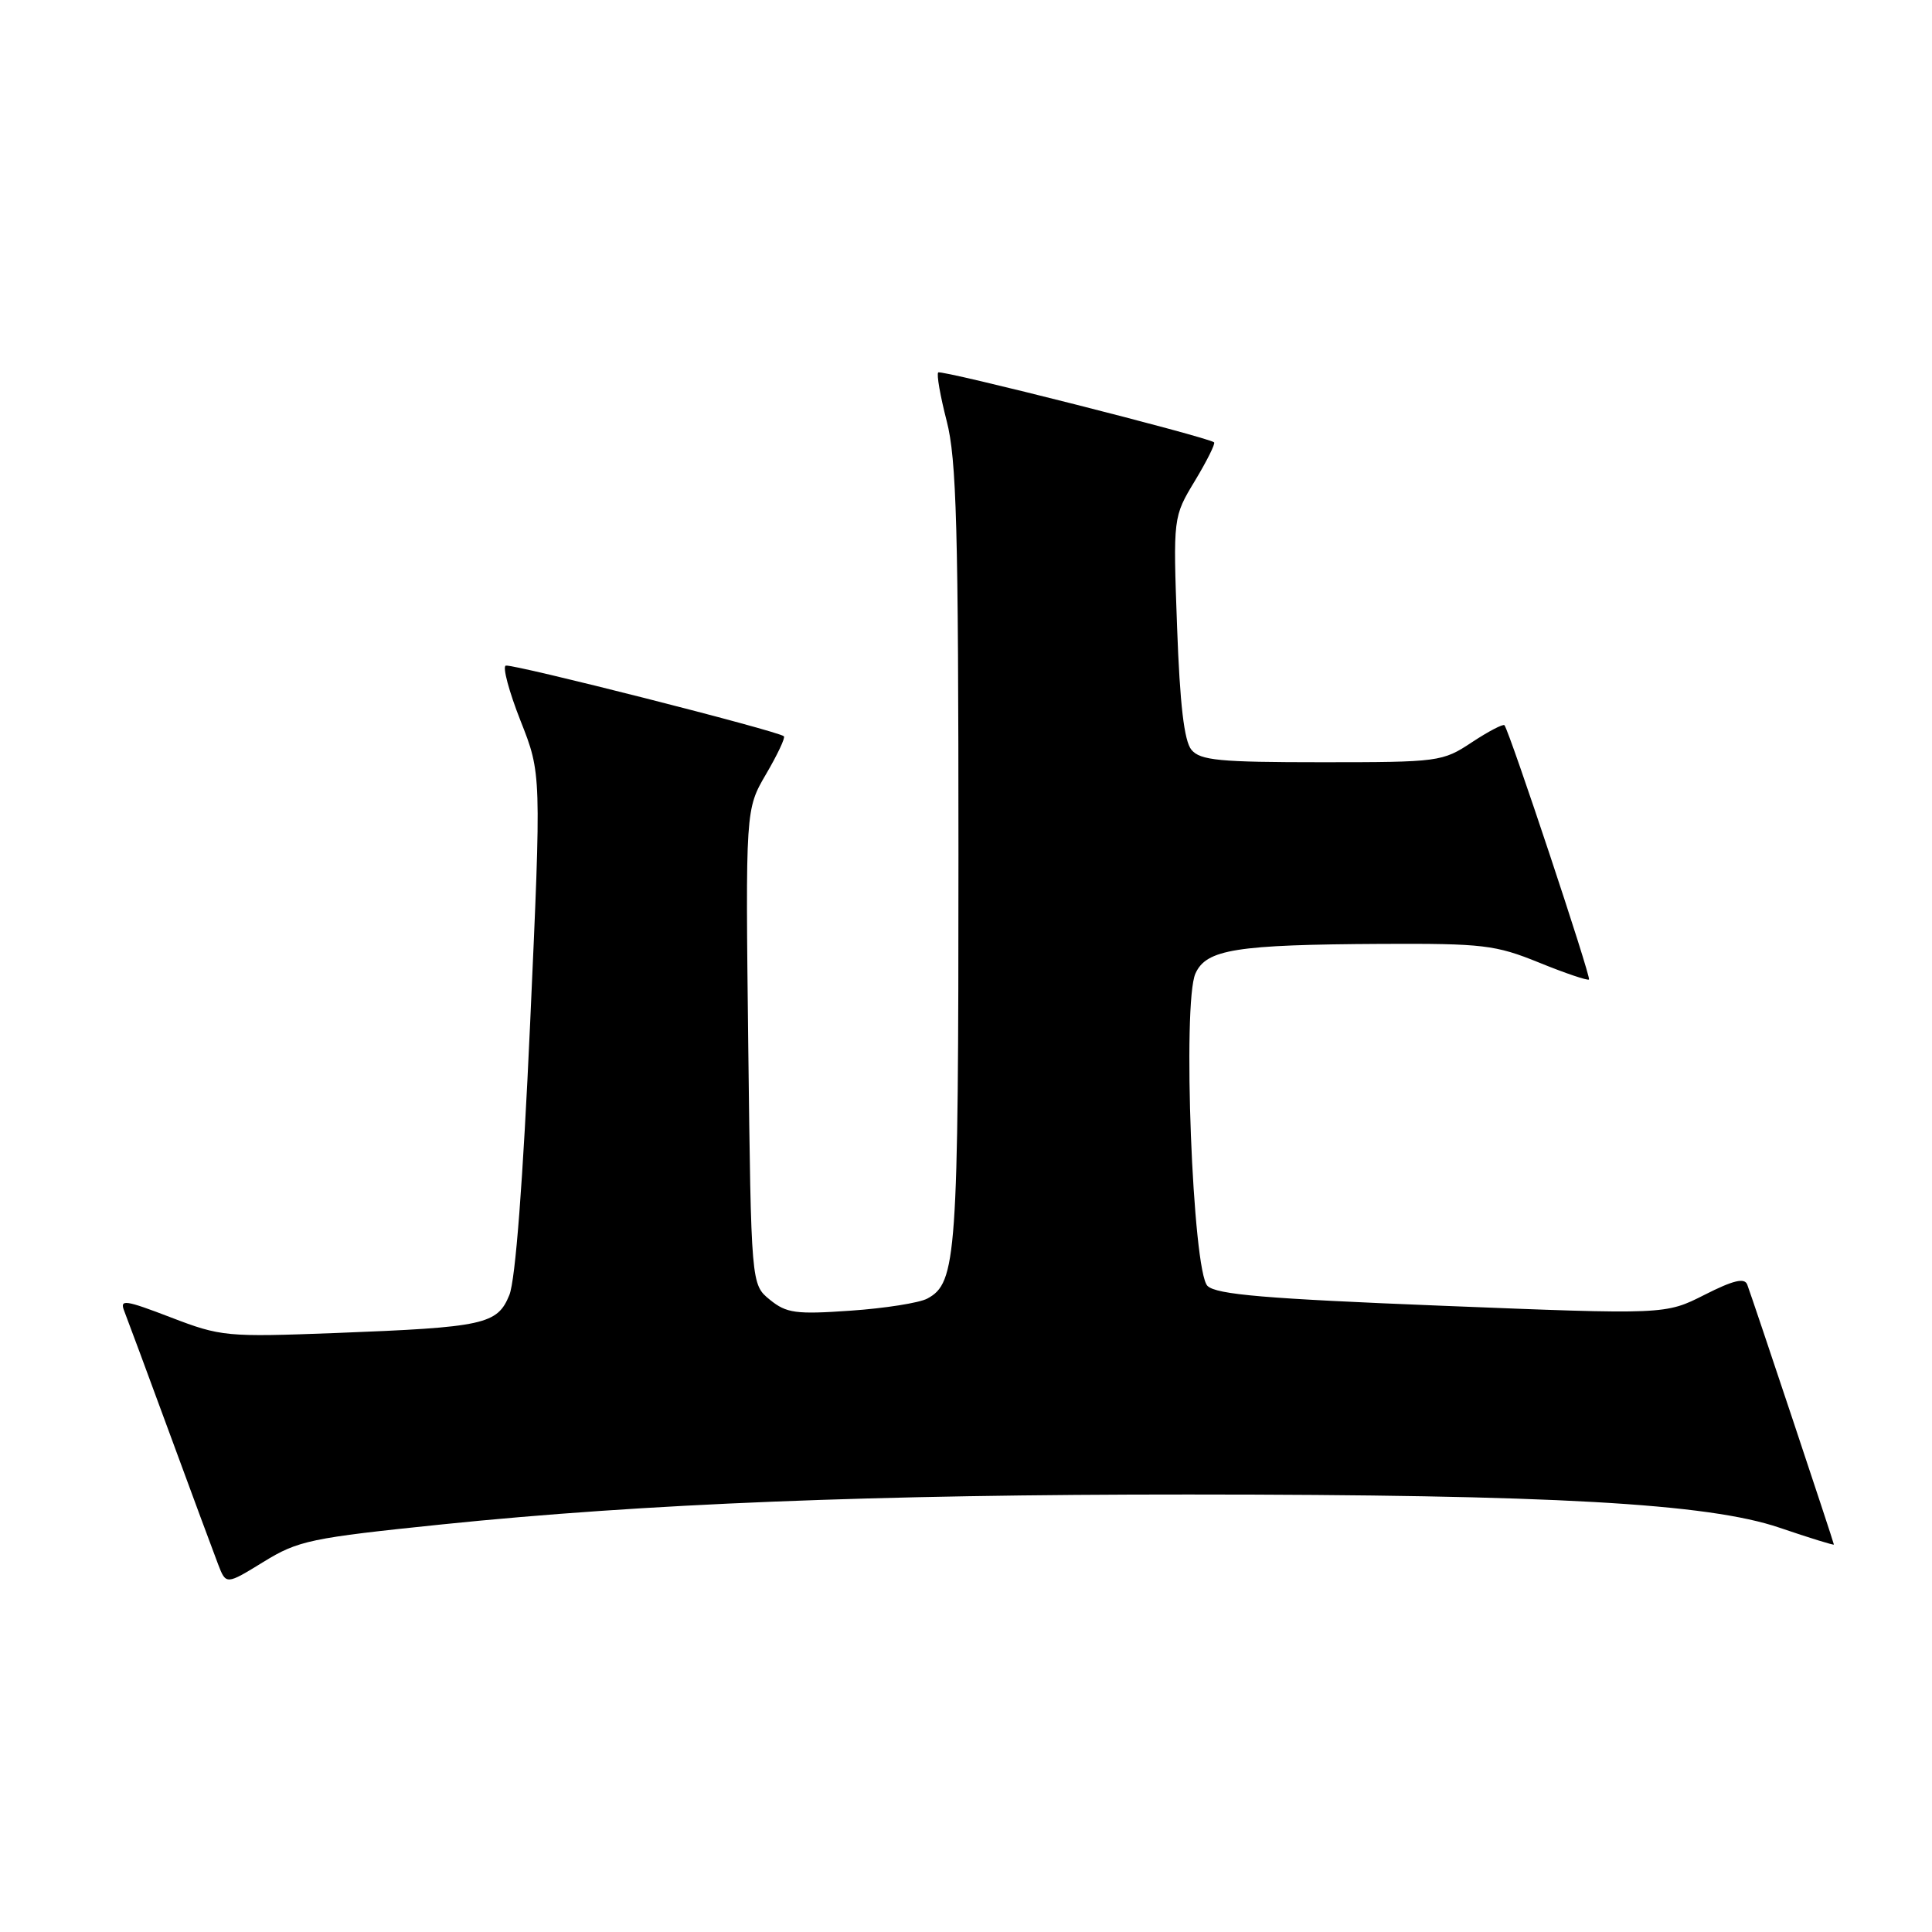 <?xml version="1.0" encoding="UTF-8" standalone="no"?>
<!DOCTYPE svg PUBLIC "-//W3C//DTD SVG 1.1//EN" "http://www.w3.org/Graphics/SVG/1.1/DTD/svg11.dtd" >
<svg xmlns="http://www.w3.org/2000/svg" xmlns:xlink="http://www.w3.org/1999/xlink" version="1.1" viewBox="0 0 256 256">
 <g >
 <path fill="currentColor"
d=" M 58.68 201.98 C 85.37 199.24 115.94 198.02 157.50 198.03 C 205.64 198.04 226.31 199.20 235.80 202.43 C 239.76 203.78 243.00 204.78 243.00 204.66 C 243.00 204.41 232.28 172.24 231.52 170.22 C 231.17 169.28 229.69 169.63 225.86 171.57 C 220.67 174.20 220.67 174.20 191.09 173.02 C 167.76 172.09 161.18 171.54 160.00 170.39 C 158.02 168.47 156.65 132.90 158.40 129.00 C 159.84 125.79 163.75 125.17 183.08 125.07 C 196.50 125.01 198.15 125.20 203.94 127.55 C 207.40 128.96 210.37 129.96 210.55 129.79 C 210.85 129.49 200.04 96.98 199.35 96.10 C 199.18 95.89 197.24 96.90 195.04 98.35 C 191.14 100.94 190.66 101.00 175.14 101.00 C 161.58 101.00 159.04 100.76 157.87 99.35 C 156.91 98.19 156.34 93.34 155.97 83.10 C 155.44 68.50 155.44 68.50 158.34 63.70 C 159.93 61.06 161.07 58.77 160.87 58.61 C 159.97 57.90 124.70 48.96 124.32 49.35 C 124.08 49.58 124.59 52.48 125.44 55.78 C 126.75 60.84 127.00 69.92 127.00 113.25 C 127.00 166.54 126.76 169.99 122.87 172.07 C 121.81 172.64 117.24 173.36 112.72 173.67 C 105.45 174.18 104.21 174.01 102.01 172.22 C 99.53 170.20 99.53 170.20 99.15 138.72 C 98.78 107.24 98.78 107.24 101.51 102.57 C 103.01 100.01 104.08 97.75 103.87 97.56 C 103.15 96.87 67.82 87.90 67.01 88.20 C 66.57 88.36 67.45 91.65 68.97 95.50 C 71.74 102.50 71.74 102.50 70.25 135.50 C 69.30 156.51 68.30 169.63 67.49 171.60 C 65.90 175.50 64.17 175.87 44.50 176.63 C 30.00 177.18 29.27 177.11 22.63 174.56 C 16.55 172.23 15.84 172.13 16.46 173.71 C 16.85 174.70 19.57 182.03 22.50 190.00 C 25.43 197.97 28.31 205.74 28.89 207.25 C 29.95 210.01 29.95 210.01 34.91 206.96 C 39.52 204.12 41.14 203.79 58.68 201.98 Z "/>
</g>
</svg>